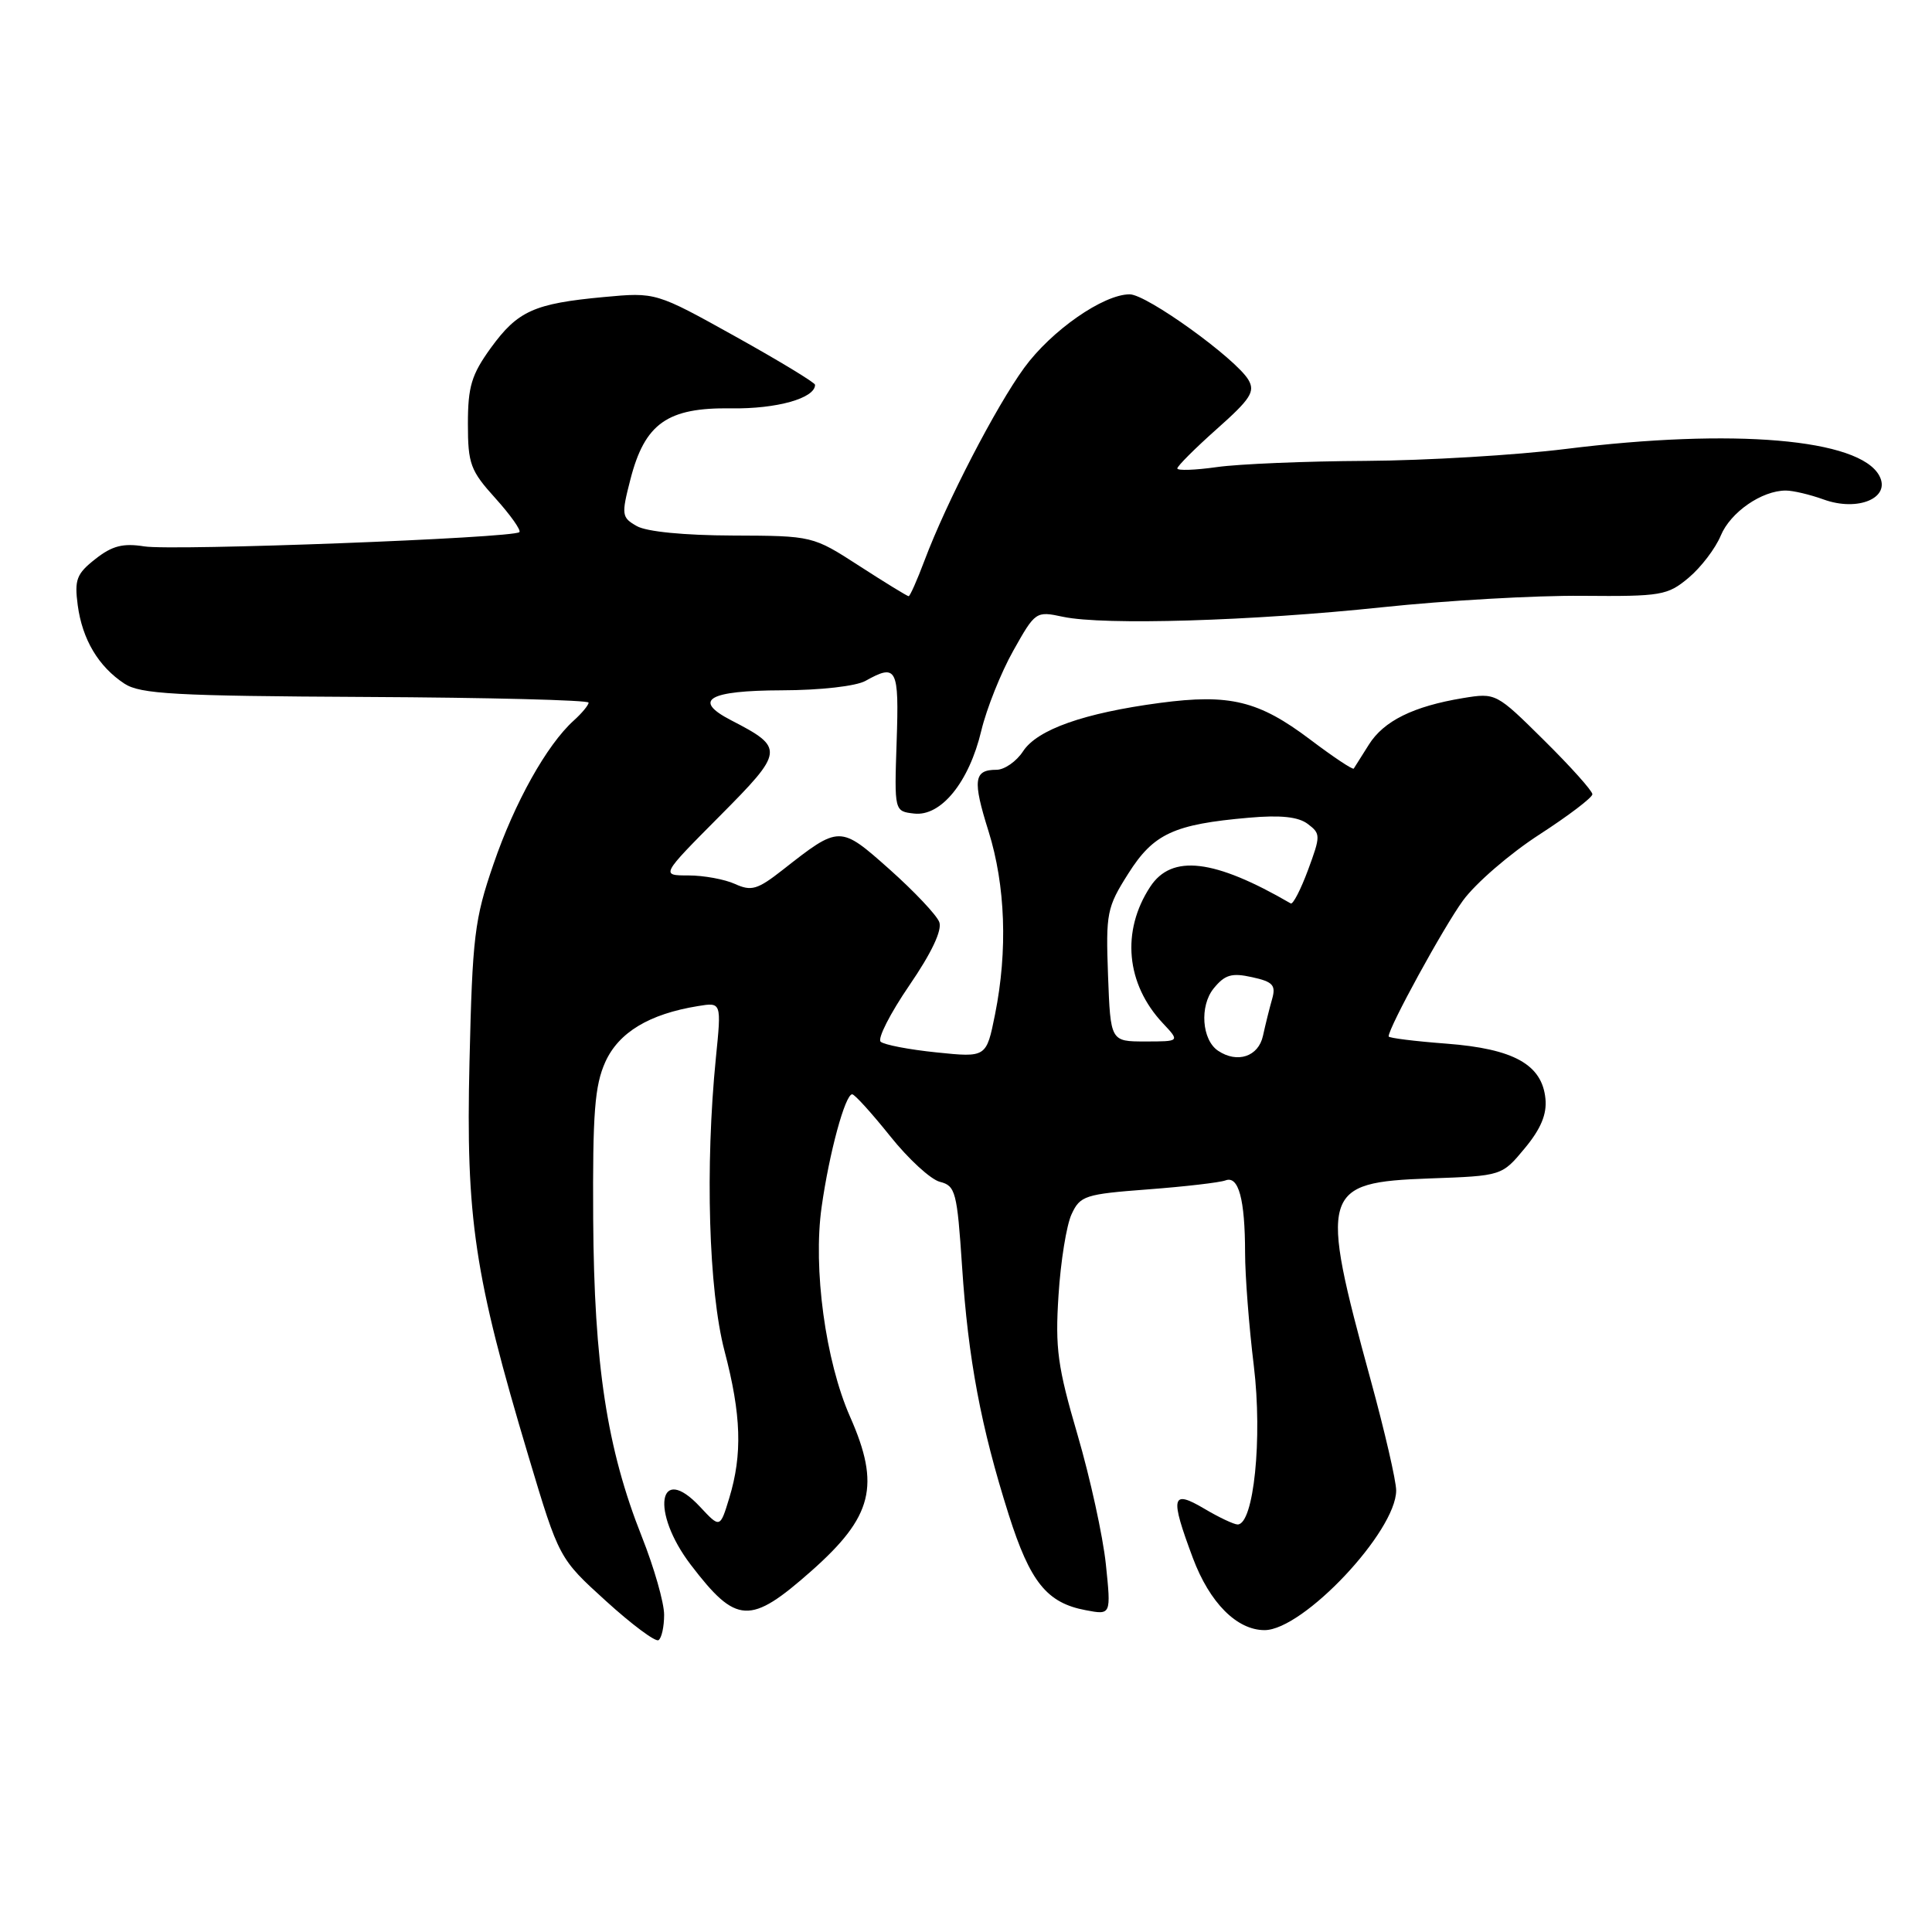 <?xml version="1.0" encoding="UTF-8" standalone="no"?>
<!DOCTYPE svg PUBLIC "-//W3C//DTD SVG 1.1//EN" "http://www.w3.org/Graphics/SVG/1.1/DTD/svg11.dtd" >
<svg xmlns="http://www.w3.org/2000/svg" xmlns:xlink="http://www.w3.org/1999/xlink" version="1.1" viewBox="0 0 256 256">
 <g >
 <path fill="currentColor"
d=" M 88.00 213.97 C 88.00 212.36 86.67 207.71 85.05 203.63 C 80.42 191.97 78.72 180.84 78.60 161.50 C 78.52 147.43 78.80 143.85 80.21 140.71 C 81.99 136.79 86.02 134.36 92.49 133.31 C 95.60 132.80 95.60 132.80 94.86 140.15 C 93.42 154.57 93.90 170.98 96.00 179.00 C 98.23 187.49 98.39 192.70 96.63 198.50 C 95.41 202.50 95.41 202.50 92.76 199.66 C 87.23 193.74 86.18 200.33 91.53 207.34 C 97.58 215.26 99.38 215.35 107.50 208.17 C 115.65 200.96 116.68 196.87 112.64 187.73 C 109.38 180.35 107.71 168.08 108.87 159.93 C 109.88 152.75 111.99 145.00 112.92 145.00 C 113.25 145.00 115.50 147.49 117.93 150.52 C 120.35 153.56 123.33 156.30 124.55 156.60 C 126.61 157.12 126.82 157.93 127.48 167.83 C 128.29 180.11 129.98 189.09 133.66 200.70 C 136.50 209.64 138.72 212.40 143.87 213.36 C 147.23 214.00 147.23 214.00 146.53 207.25 C 146.14 203.54 144.45 195.83 142.78 190.12 C 140.14 181.11 139.80 178.67 140.26 171.62 C 140.54 167.15 141.32 162.32 141.99 160.89 C 143.12 158.44 143.77 158.23 152.11 157.60 C 157.02 157.23 161.64 156.69 162.38 156.41 C 164.12 155.74 164.97 158.90 164.98 166.00 C 164.98 169.03 165.50 175.78 166.14 181.00 C 167.30 190.59 166.13 202.00 163.99 202.00 C 163.51 202.00 161.51 201.06 159.56 199.90 C 155.22 197.34 155.01 198.28 158.06 206.44 C 160.28 212.37 163.89 216.00 167.56 216.00 C 172.68 216.00 185.00 202.92 185.00 197.49 C 185.00 196.23 183.48 189.64 181.62 182.85 C 174.77 157.80 175.10 156.67 189.43 156.15 C 199.01 155.81 199.01 155.81 202.04 152.15 C 204.17 149.59 204.98 147.64 204.78 145.60 C 204.34 141.06 200.58 138.97 191.68 138.29 C 187.45 137.97 184.00 137.54 184.00 137.33 C 184.00 136.15 191.27 122.87 193.85 119.33 C 195.52 117.04 200.07 113.11 203.95 110.60 C 207.83 108.09 211.00 105.68 211.00 105.24 C 211.00 104.80 208.13 101.59 204.61 98.11 C 198.26 91.82 198.21 91.79 193.86 92.50 C 187.27 93.59 183.35 95.53 181.38 98.67 C 180.40 100.22 179.50 101.65 179.38 101.84 C 179.25 102.03 176.66 100.30 173.60 97.99 C 166.79 92.85 162.94 91.91 153.69 93.14 C 143.63 94.48 137.45 96.66 135.56 99.55 C 134.68 100.90 133.09 102.00 132.04 102.00 C 129.03 102.00 128.85 103.36 130.99 110.16 C 133.23 117.33 133.54 125.97 131.85 134.40 C 130.70 140.13 130.70 140.13 124.10 139.45 C 120.47 139.08 117.14 138.44 116.69 138.03 C 116.25 137.62 117.96 134.27 120.49 130.57 C 123.45 126.25 124.86 123.25 124.46 122.18 C 124.11 121.25 121.16 118.13 117.90 115.22 C 111.27 109.33 111.27 109.33 103.69 115.28 C 100.37 117.88 99.56 118.12 97.39 117.13 C 96.02 116.51 93.25 116.00 91.23 116.00 C 87.55 116.00 87.55 116.00 95.35 108.15 C 103.94 99.51 103.99 99.11 96.84 95.42 C 91.71 92.76 93.86 91.50 103.59 91.47 C 108.70 91.46 113.43 90.92 114.68 90.22 C 118.83 87.90 119.14 88.50 118.81 98.25 C 118.50 107.50 118.50 107.50 121.12 107.80 C 124.69 108.22 128.41 103.63 130.03 96.81 C 130.73 93.89 132.63 89.13 134.26 86.23 C 137.19 81.01 137.26 80.96 140.86 81.73 C 146.28 82.88 165.88 82.29 183.20 80.46 C 191.62 79.57 203.52 78.89 209.65 78.95 C 220.15 79.04 220.96 78.90 223.77 76.54 C 225.40 75.17 227.31 72.66 228.01 70.97 C 229.29 67.88 233.44 65.00 236.63 65.00 C 237.58 65.00 239.83 65.53 241.63 66.18 C 246.20 67.84 250.59 65.97 249.02 63.04 C 246.40 58.14 229.72 56.72 207.46 59.49 C 200.88 60.31 188.97 61.02 181.00 61.07 C 173.03 61.11 164.14 61.48 161.25 61.89 C 158.36 62.30 156.00 62.38 156.00 62.07 C 156.00 61.76 158.36 59.40 161.25 56.83 C 165.71 52.87 166.34 51.89 165.42 50.33 C 163.74 47.50 151.95 39.00 149.69 39.00 C 146.20 39.00 139.32 43.79 135.71 48.74 C 131.97 53.87 125.39 66.58 122.51 74.25 C 121.53 76.86 120.58 79.00 120.40 79.00 C 120.22 79.00 117.28 77.20 113.88 75.00 C 107.69 71.00 107.69 71.00 97.09 70.96 C 90.68 70.94 85.66 70.45 84.38 69.71 C 82.37 68.57 82.32 68.23 83.53 63.53 C 85.44 56.10 88.43 53.98 96.89 54.11 C 102.92 54.20 108.00 52.77 108.00 50.99 C 108.00 50.70 103.25 47.82 97.45 44.59 C 86.90 38.72 86.90 38.72 80.01 39.36 C 70.75 40.22 68.60 41.20 65.03 46.11 C 62.48 49.64 62.00 51.22 62.00 56.15 C 62.00 61.47 62.33 62.36 65.64 66.02 C 67.64 68.24 69.07 70.26 68.82 70.51 C 68.04 71.30 22.94 73.01 19.12 72.40 C 16.30 71.95 14.86 72.32 12.64 74.07 C 10.14 76.03 9.85 76.81 10.30 80.20 C 10.91 84.74 13.05 88.33 16.49 90.59 C 18.61 91.97 23.15 92.22 48.47 92.35 C 64.71 92.43 77.99 92.77 77.99 93.10 C 78.00 93.42 77.11 94.50 76.01 95.49 C 72.45 98.71 68.19 106.33 65.39 114.50 C 62.87 121.81 62.60 124.08 62.21 140.70 C 61.72 161.48 62.84 168.95 70.04 193.01 C 74.08 206.50 74.08 206.50 80.29 212.14 C 83.71 215.25 86.84 217.58 87.25 217.33 C 87.66 217.09 88.00 215.57 88.00 213.97 Z  M 161.40 139.23 C 159.25 137.79 158.93 133.31 160.81 130.98 C 162.30 129.15 163.20 128.88 165.90 129.48 C 168.66 130.08 169.08 130.54 168.57 132.35 C 168.23 133.53 167.68 135.74 167.35 137.25 C 166.75 140.01 163.95 140.94 161.40 139.23 Z  M 146.82 129.25 C 146.52 120.98 146.66 120.24 149.50 115.76 C 152.85 110.46 155.53 109.22 165.50 108.35 C 169.69 107.98 172.04 108.23 173.29 109.18 C 175.00 110.47 175.00 110.73 173.32 115.28 C 172.35 117.89 171.32 119.88 171.03 119.71 C 160.89 113.82 155.26 113.15 152.41 117.50 C 148.55 123.38 149.20 130.39 154.09 135.59 C 156.35 138.00 156.35 138.00 151.75 138.00 C 147.15 138.00 147.15 138.00 146.82 129.25 Z "/>
</g>
</svg>